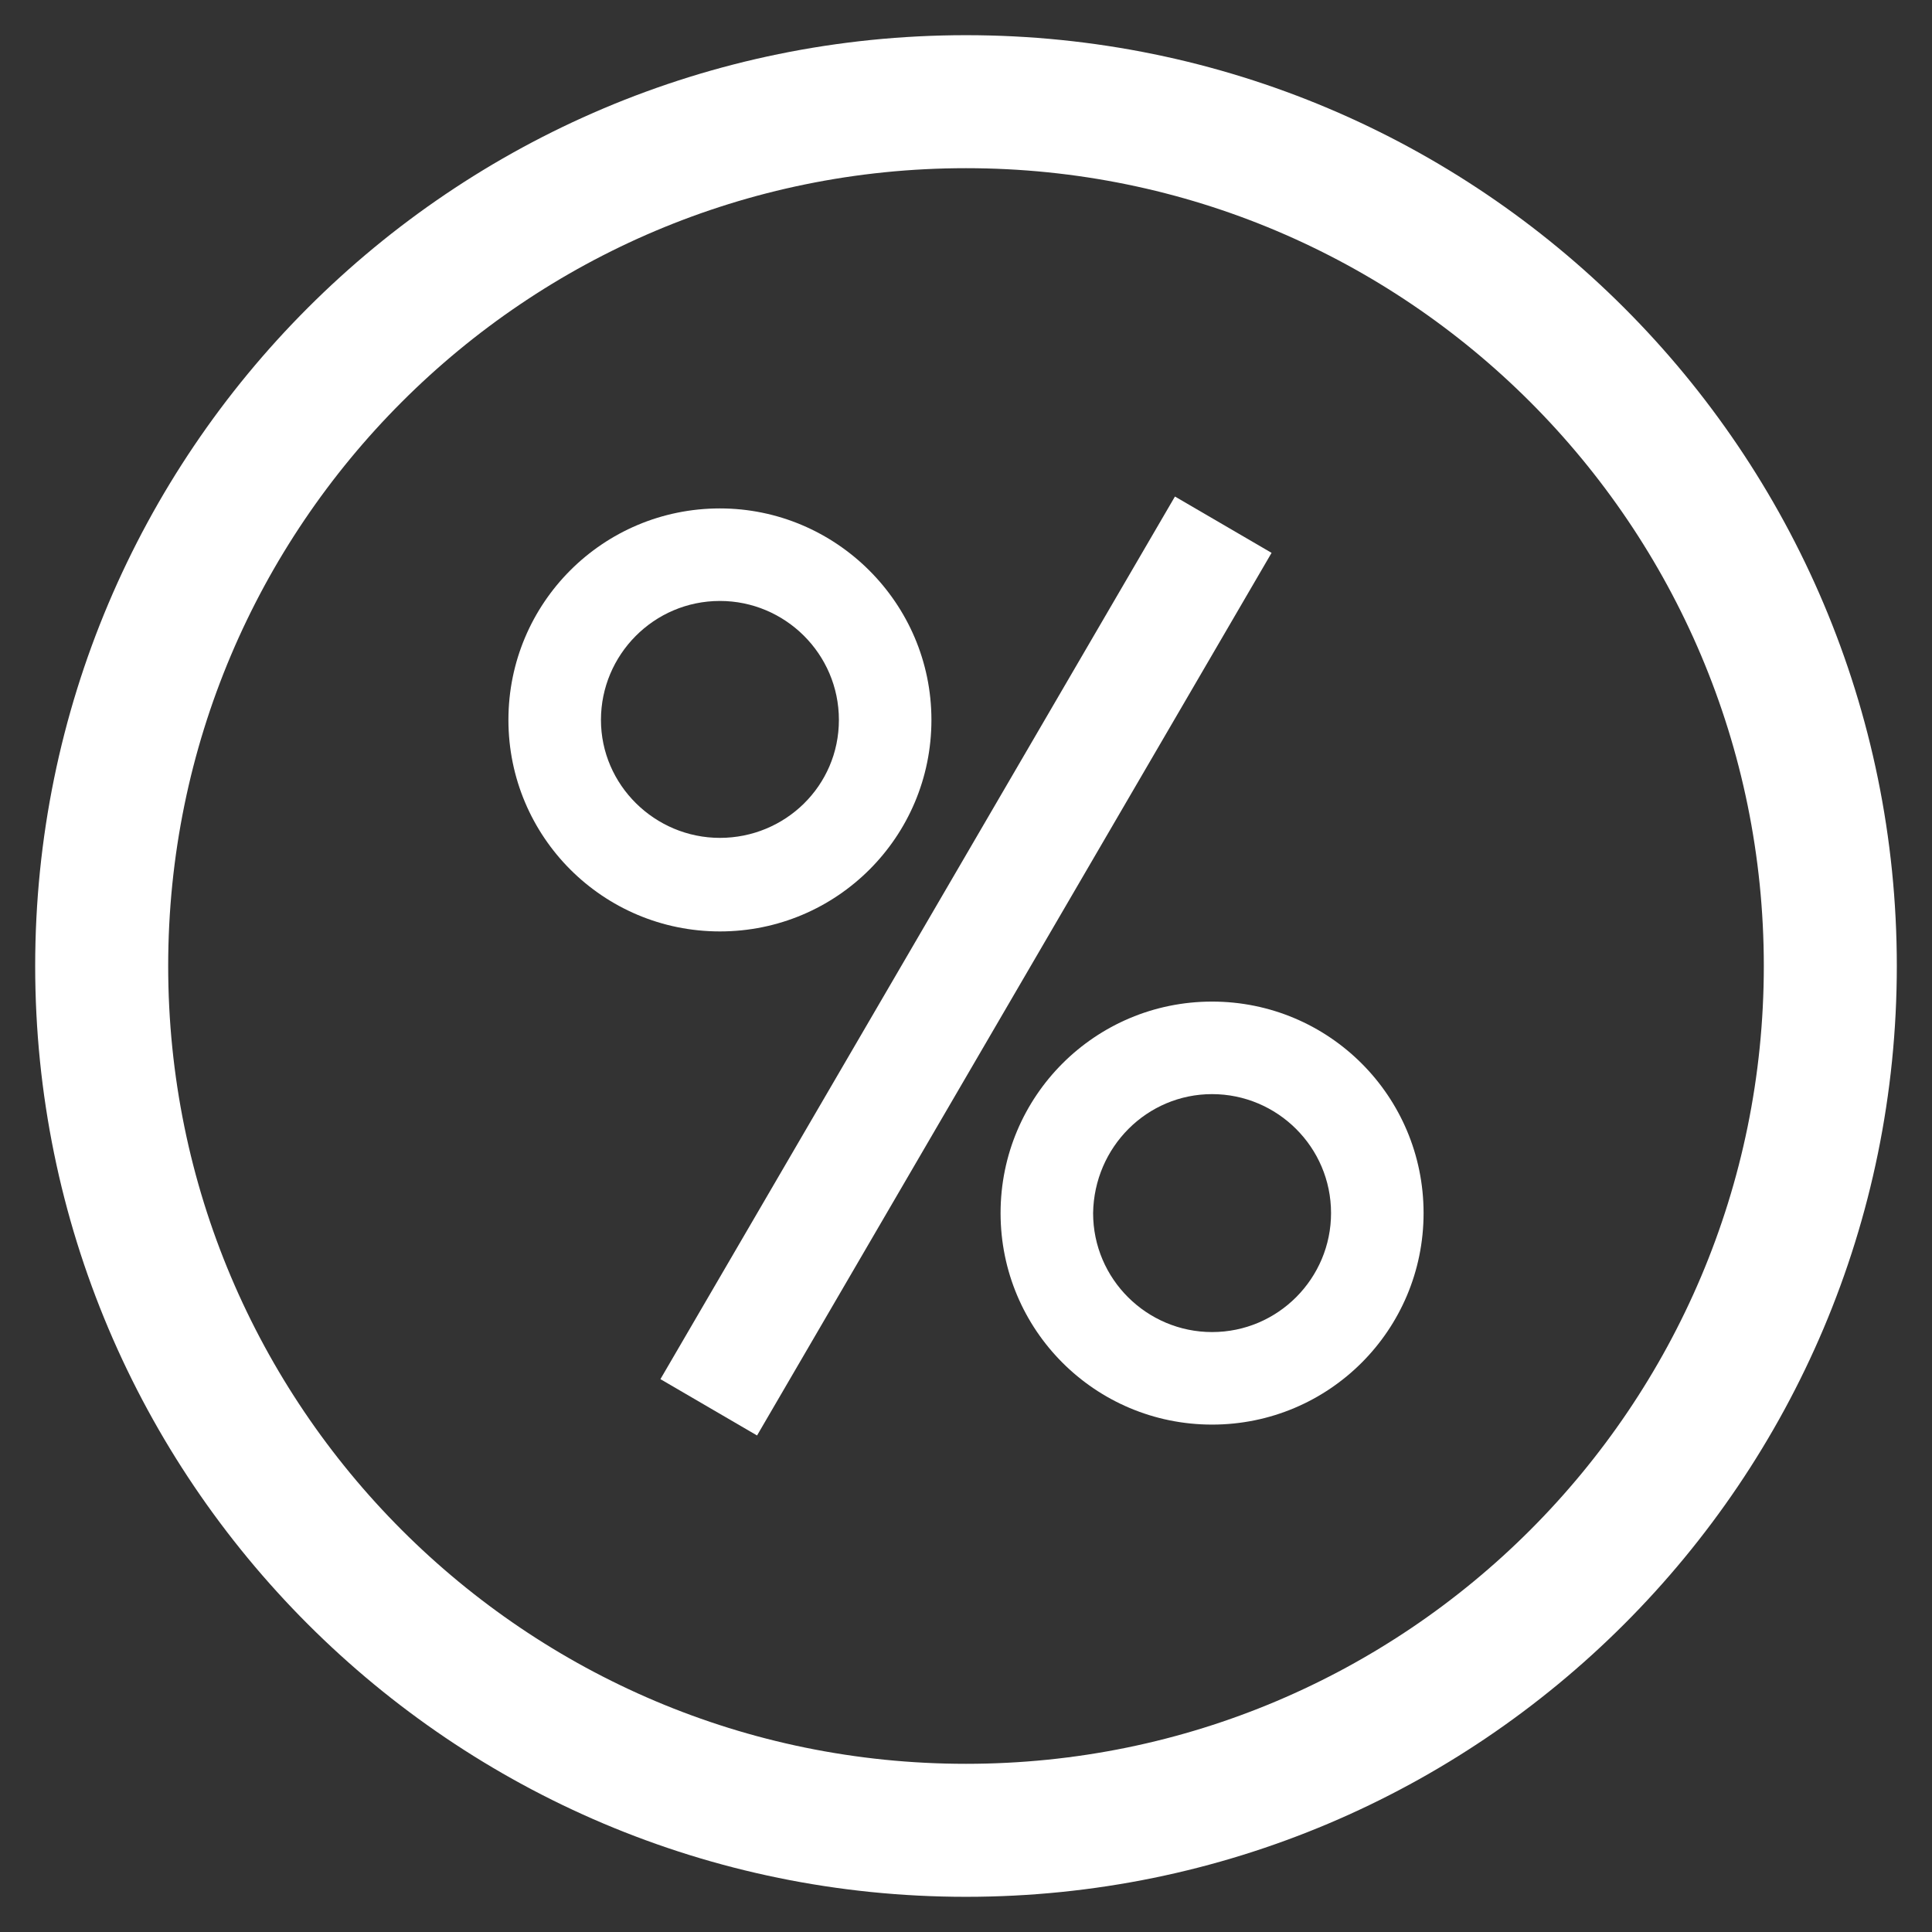 <svg width="19" height="19" viewBox="0 0 19 19" fill="none" xmlns="http://www.w3.org/2000/svg">
<rect x="0" y="0" width="19" height="19" fill="#333333" stroke="none"/>
<path d="M6.97 13.84L12.03 5.16" stroke="white" stroke-width="1.1"/>
<path d="M7.08 5.91C7.72 5.91 8.25 6.43 8.25 7.08C8.25 7.73 7.72 8.24 7.08 8.24C6.44 8.24 5.91 7.72 5.91 7.08C5.91 6.44 6.43 5.91 7.08 5.91ZM7.08 5C5.93 5 5 5.93 5 7.08C5 8.23 5.93 9.16 7.08 9.16C8.23 9.16 9.16 8.23 9.16 7.08C9.16 5.93 8.22 5 7.08 5Z" fill="white"/>
<path d="M11.92 10.76C12.56 10.76 13.09 11.28 13.09 11.93C13.09 12.57 12.57 13.1 11.92 13.1C11.28 13.1 10.75 12.58 10.75 11.93C10.76 11.28 11.28 10.76 11.92 10.76ZM11.92 9.85C10.77 9.85 9.84 10.78 9.84 11.93C9.84 13.08 10.77 14.01 11.92 14.01C13.07 14.01 14 13.08 14 11.93C14 10.78 13.07 9.85 11.92 9.85Z" fill="white"/>
<path d="M9.5 18C14.194 18 18 14.194 18 9.5C18 4.806 14.194 1 9.5 1C4.806 1 1 4.806 1 9.5C1 14.194 4.806 18 9.5 18Z" stroke="white" stroke-width="1.308"/>
</svg>
